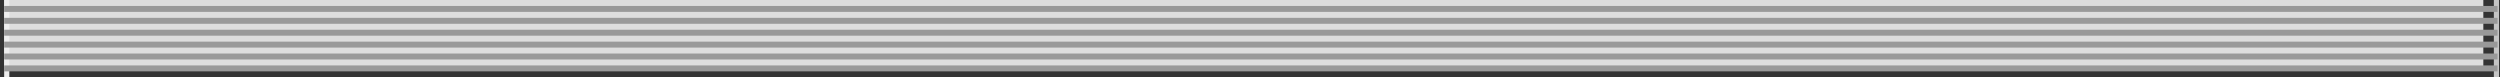 <svg width="485" height="15" viewBox="0 0 485 15" fill="none" xmlns="http://www.w3.org/2000/svg">
<rect x="0" y="0" width="485" height="15" fill="#333333" stroke="none"/>
<rect x="0.808" width="480.958" height="13" fill="#DDDDDD"/>
<rect x="0.808" width="1" height="15" fill="#EEEEEE"/>
<rect x="483.808" width="1" height="15" fill="#C5C5C5"/>
<rect x="0.808" y="1.154" width="483.722" height="1.154" fill="#999999"/>
<rect x="0.808" y="5.769" width="483.722" height="1.154" fill="#999999"/>
<rect x="0.808" y="10.384" width="483.722" height="1.154" fill="#999999"/>
<rect x="0.808" y="3.461" width="483.722" height="1.154" fill="#999999"/>
<rect x="0.808" y="8.077" width="483.722" height="1.154" fill="#999999"/>
<rect x="0.808" y="12.692" width="483.722" height="1.154" fill="#999999"/>
</svg>
